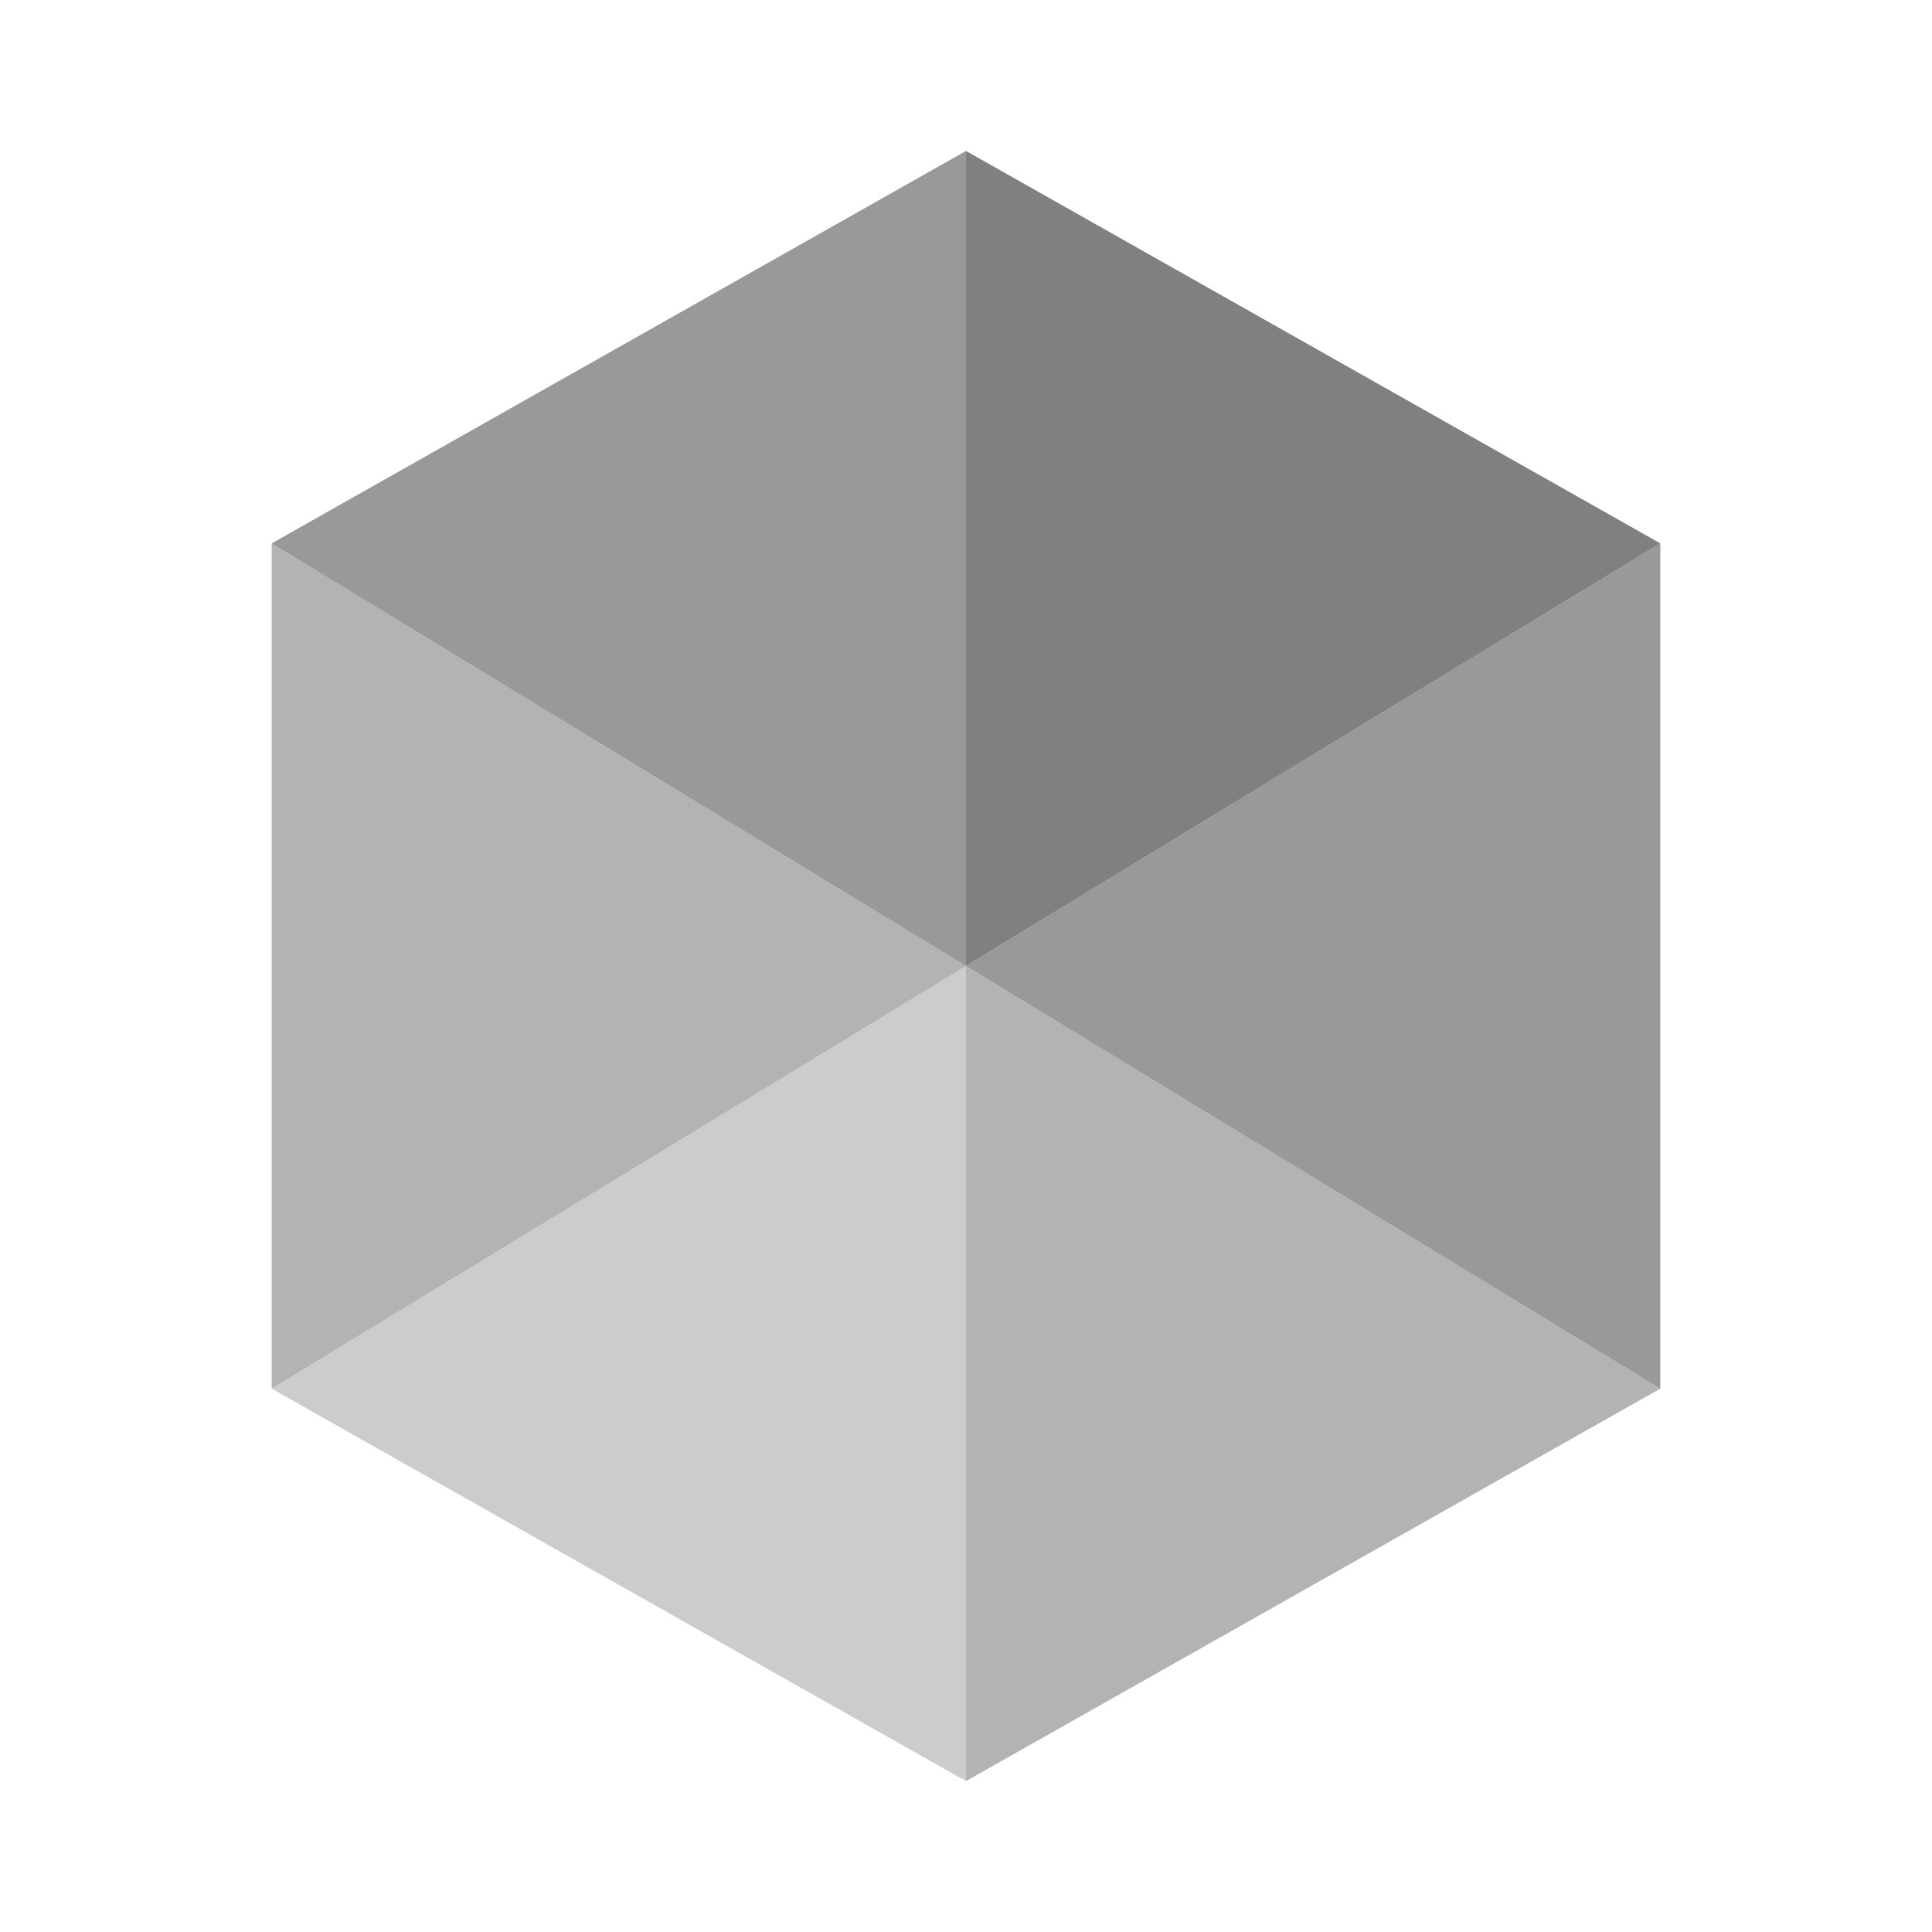 <svg fill='grey' xmlns="http://www.w3.org/2000/svg" width="512" height="512">
    <path fill-opacity="0.8" d="M256 40v216L72 144z"/>
    <path fill-opacity="0.6" d="M256 256 72 368V144z"/>
    <path fill-opacity="0.4" d="M256 256v216L72 368z"/>
    <path fill-opacity="1" d="M440 144 256 256V40z"/>
    <path fill-opacity="0.8" d="M440 144v224L256 256z"/>
    <path fill-opacity="0.6" d="M440 368 256 472V256z"/>
<!--    <path fill='grey' d="M256 40 72 144v224l184 104 184-104V144z"/>-->
</svg>